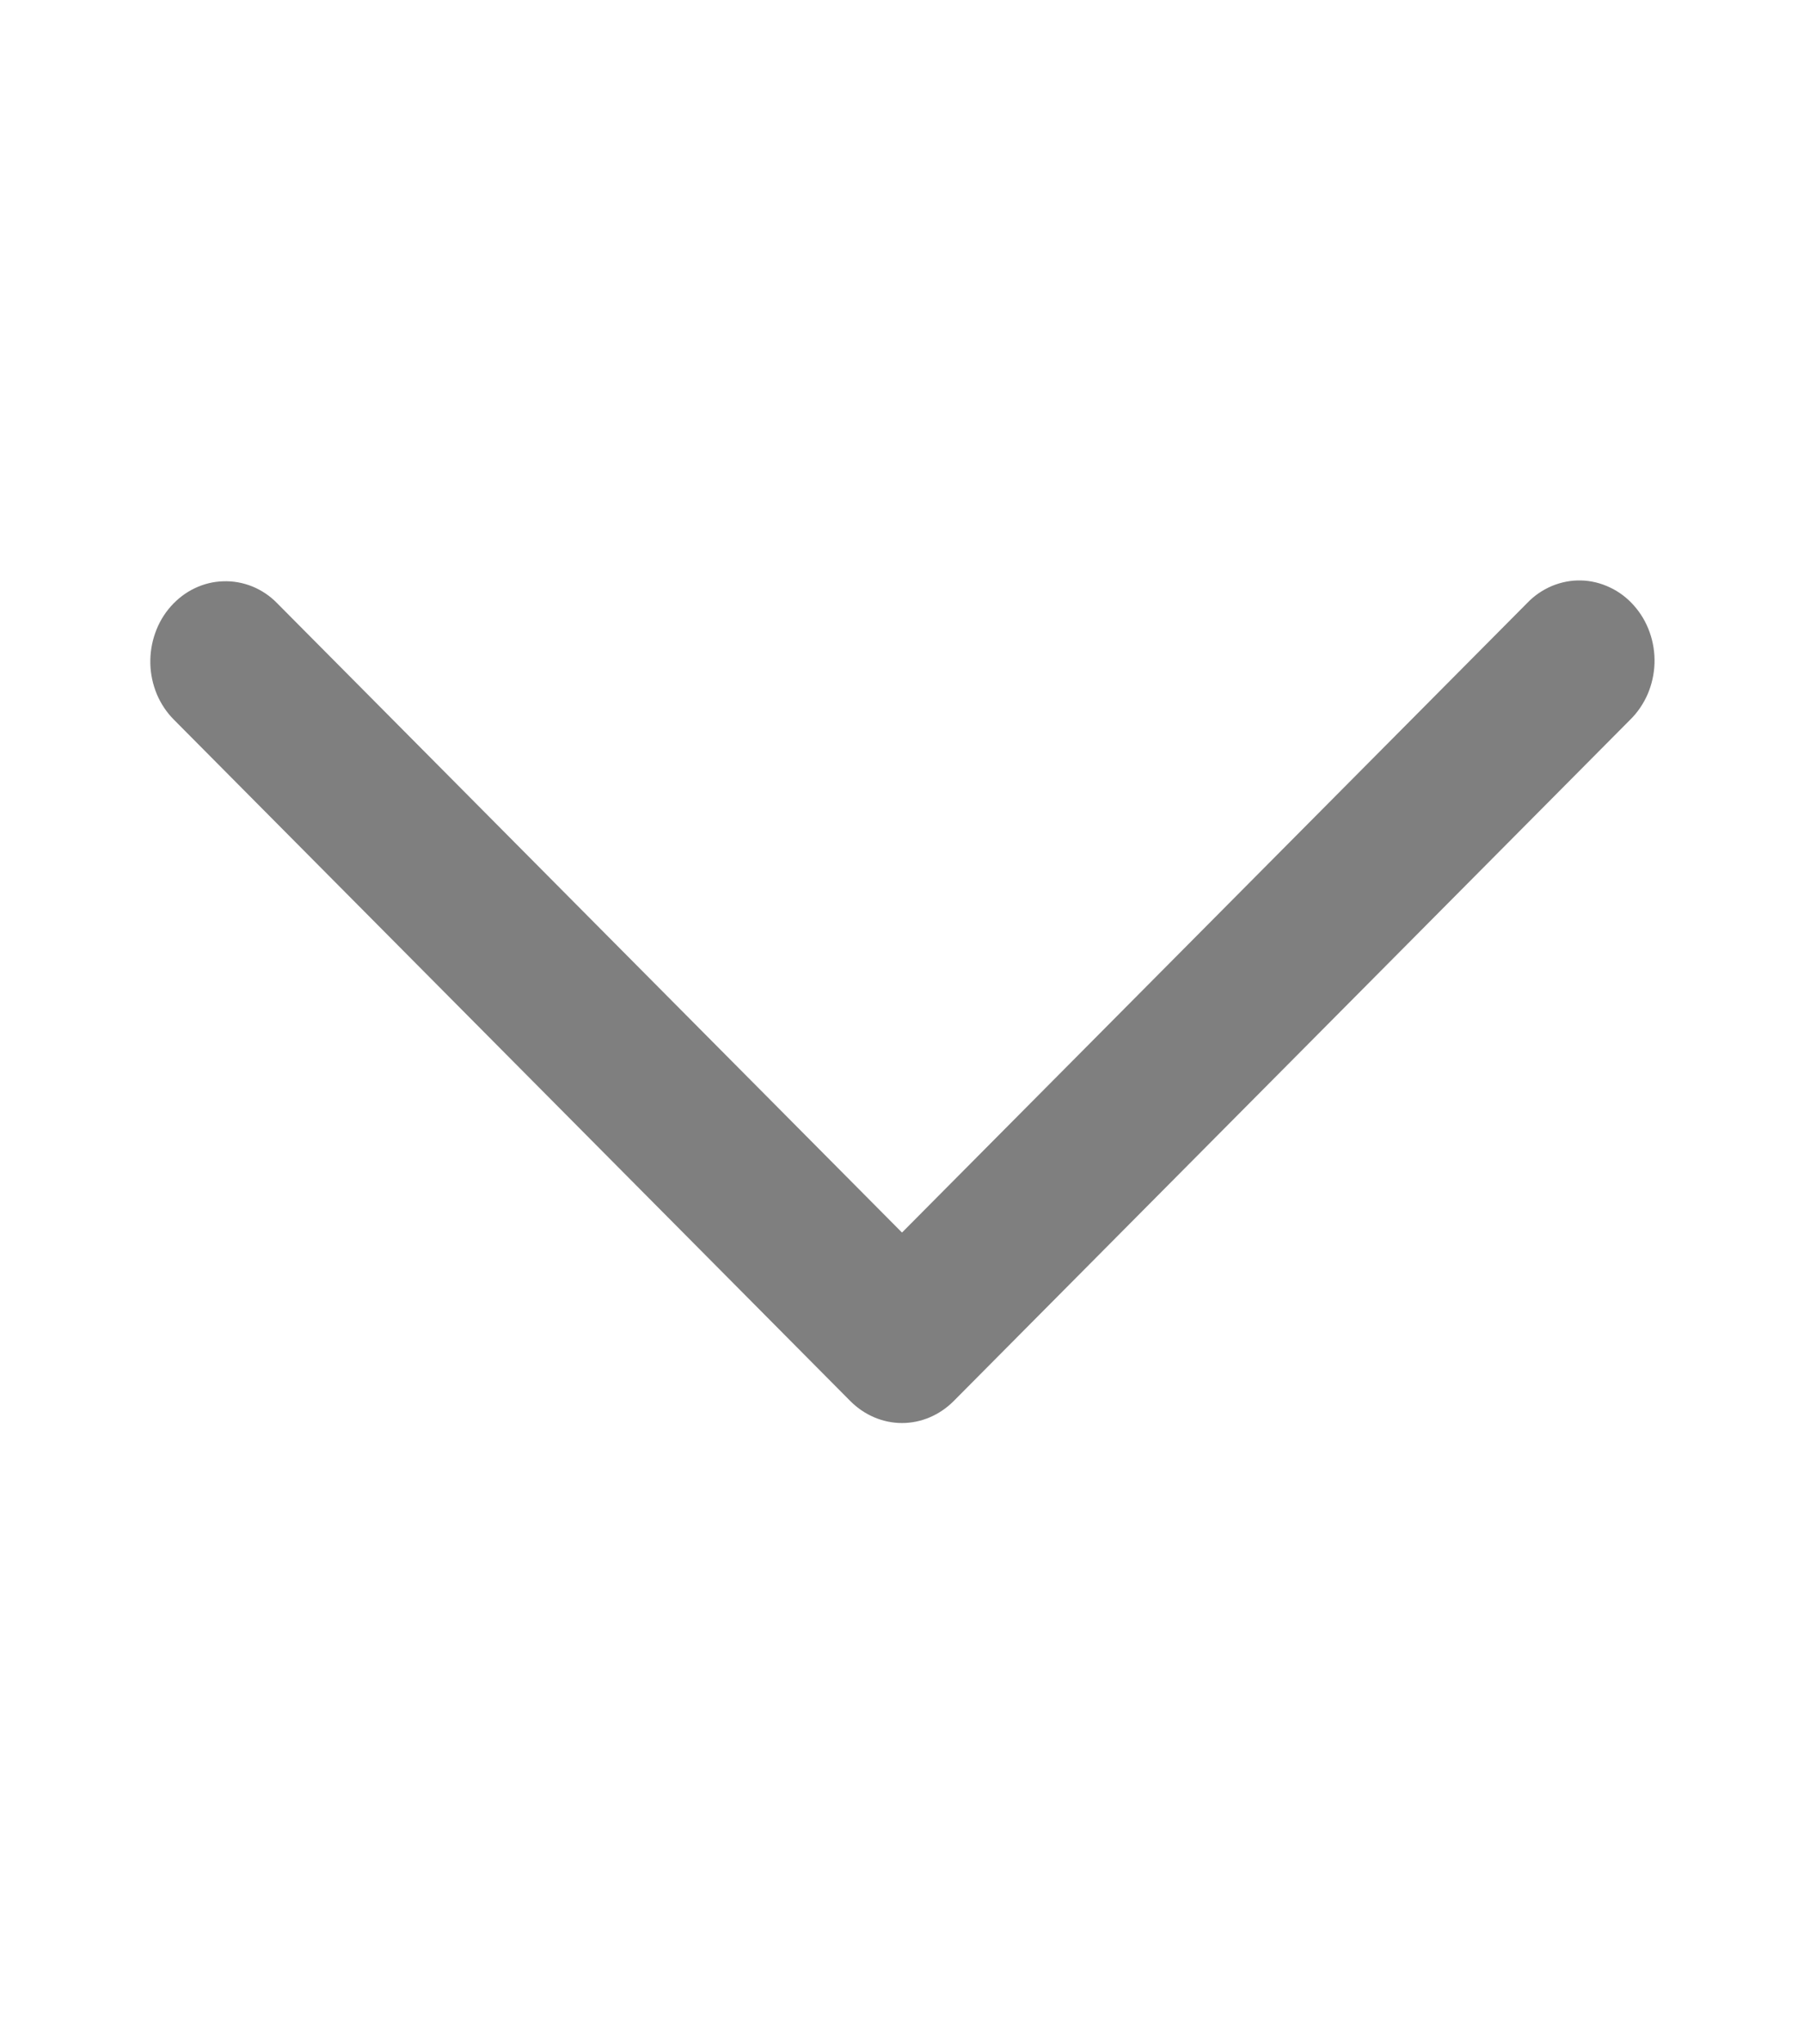<svg width="15" height="17" viewBox="0 0 15 17" fill="none" xmlns="http://www.w3.org/2000/svg">
<path d="M2.304 5.016C2.245 4.955 2.174 4.908 2.098 4.877C2.021 4.846 1.939 4.831 1.857 4.834C1.775 4.836 1.694 4.856 1.619 4.892C1.545 4.927 1.477 4.979 1.421 5.042C1.364 5.106 1.32 5.181 1.291 5.263C1.262 5.344 1.248 5.431 1.25 5.519C1.252 5.607 1.271 5.693 1.304 5.773C1.338 5.853 1.386 5.925 1.446 5.985L7.071 11.652C7.187 11.768 7.34 11.834 7.5 11.834C7.66 11.834 7.813 11.768 7.929 11.652L13.555 5.985C13.616 5.925 13.665 5.853 13.7 5.773C13.734 5.693 13.754 5.606 13.757 5.518C13.76 5.429 13.746 5.341 13.717 5.259C13.688 5.176 13.643 5.1 13.586 5.036C13.53 4.972 13.461 4.92 13.386 4.885C13.31 4.849 13.229 4.829 13.146 4.827C13.063 4.825 12.981 4.841 12.904 4.873C12.826 4.906 12.756 4.954 12.697 5.016L7.5 10.25L2.304 5.016Z" fill="#7F7F7F"/>
</svg>
